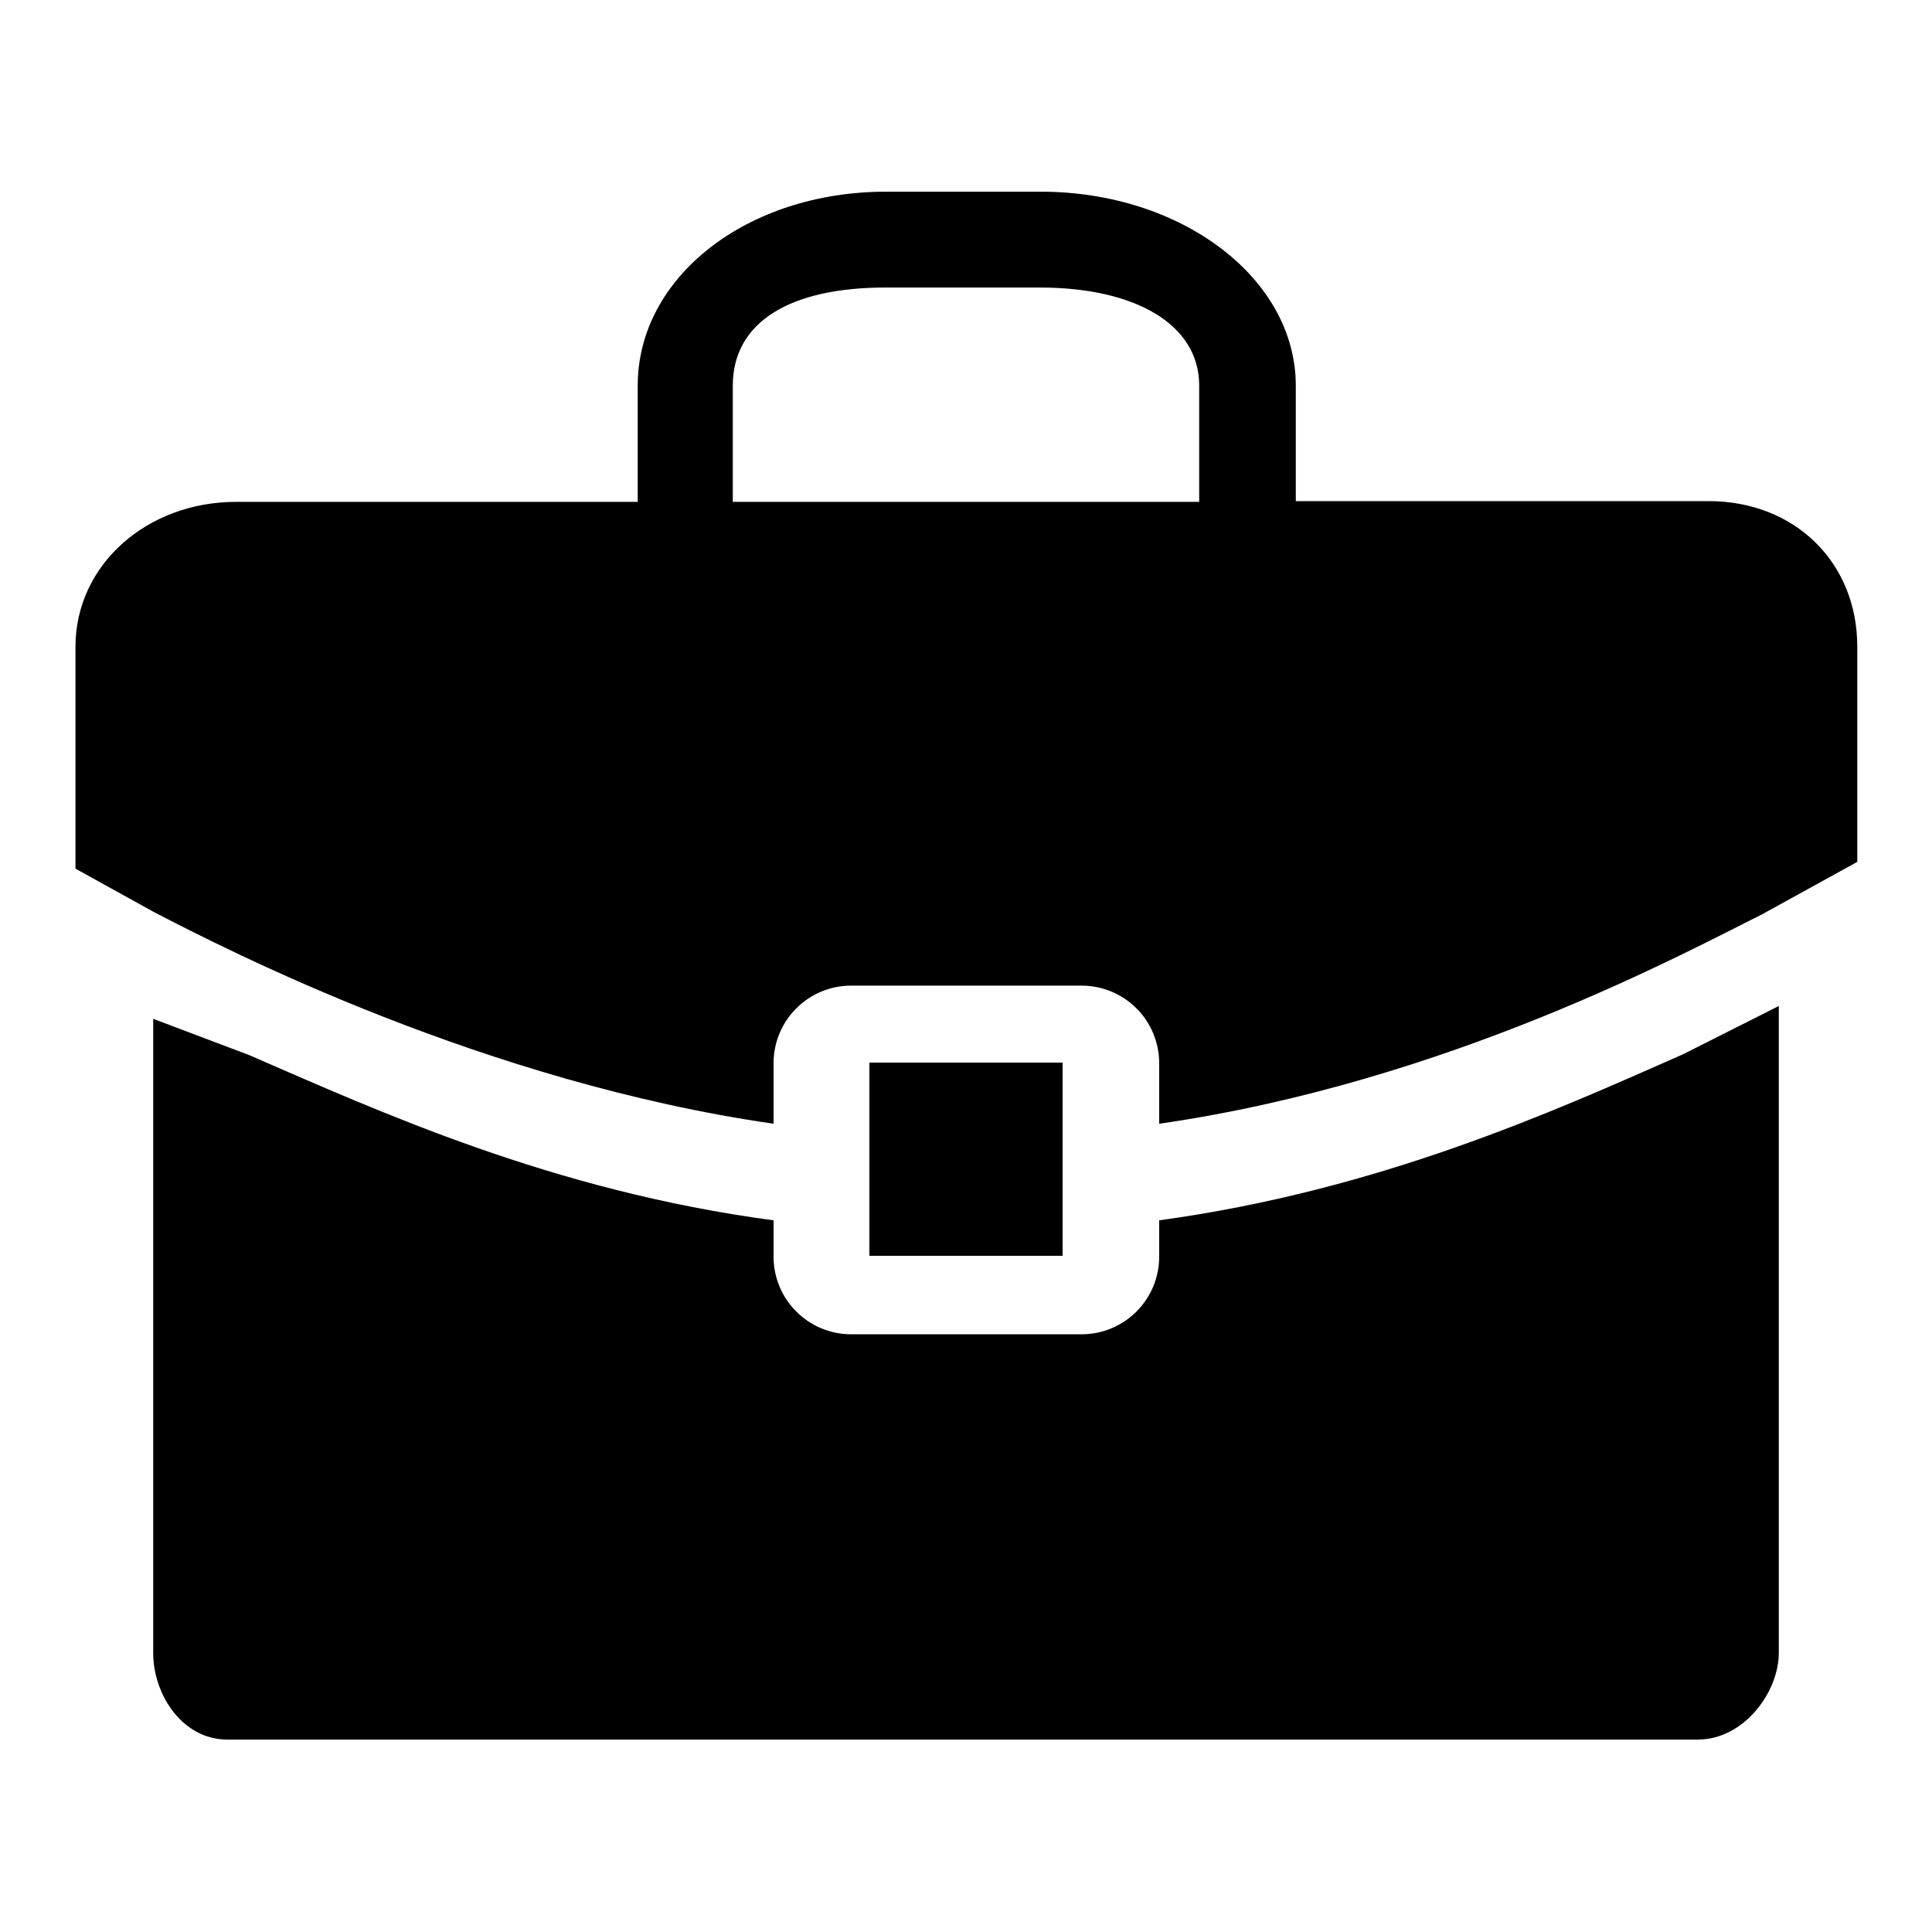 <svg version="1.1" xmlns="http://www.w3.org/2000/svg" xmlns:xlink="http://www.w3.org/1999/xlink" x="0px" y="0px" viewBox="0 0 256 256" enable-background="new 0 0 256 256" xml:space="preserve">
<g><g><path fill="#000000" d="M153.6,161.7v4.8c0,5.7-4.6,10.3-10.3,10.3h-30.5c-5.7,0-10.3-4.6-10.3-10.3v-4.8c-29.3-3.9-52.2-14.4-69.5-21.9L20.3,135v84c0,5.6,3.9,11.5,9.8,11.5H225c6,0,10.7-6.2,10.7-11.5v-85.7l-12.7,6.4C205.8,147.3,182.8,157.7,153.6,161.7z"/><path fill="#000000" d="M102.5,148.9v-8c0-5.7,4.6-10.3,10.3-10.3h30.5c5.7,0,10.3,4.6,10.3,10.3v8c38.2-5.5,69.7-22.7,79.8-27.7l12.7-7v-11.8V85.7c0-11.2-8.3-19.3-19.7-19.3h-54.7V51.1c0-14.2-15.1-25.7-33.8-25.7h-20.5c-18.4,0-32.9,11.3-32.9,25.7v15.4H31.3C19.4,66.5,10,74.9,10,85.7v16.6v12.8l10.3,5.7C30.3,126,64.3,143.4,102.5,148.9z M97.1,51.1c0-8.5,7.7-13,20.2-13h20.5c12.5,0,21.1,4.8,21.1,13v15.4H97.1V51.1L97.1,51.1z"/><path fill="#000000" d="M115.2,140.8h25.6v25.6h-25.6V140.8L115.2,140.8z"/></g></g>
</svg>